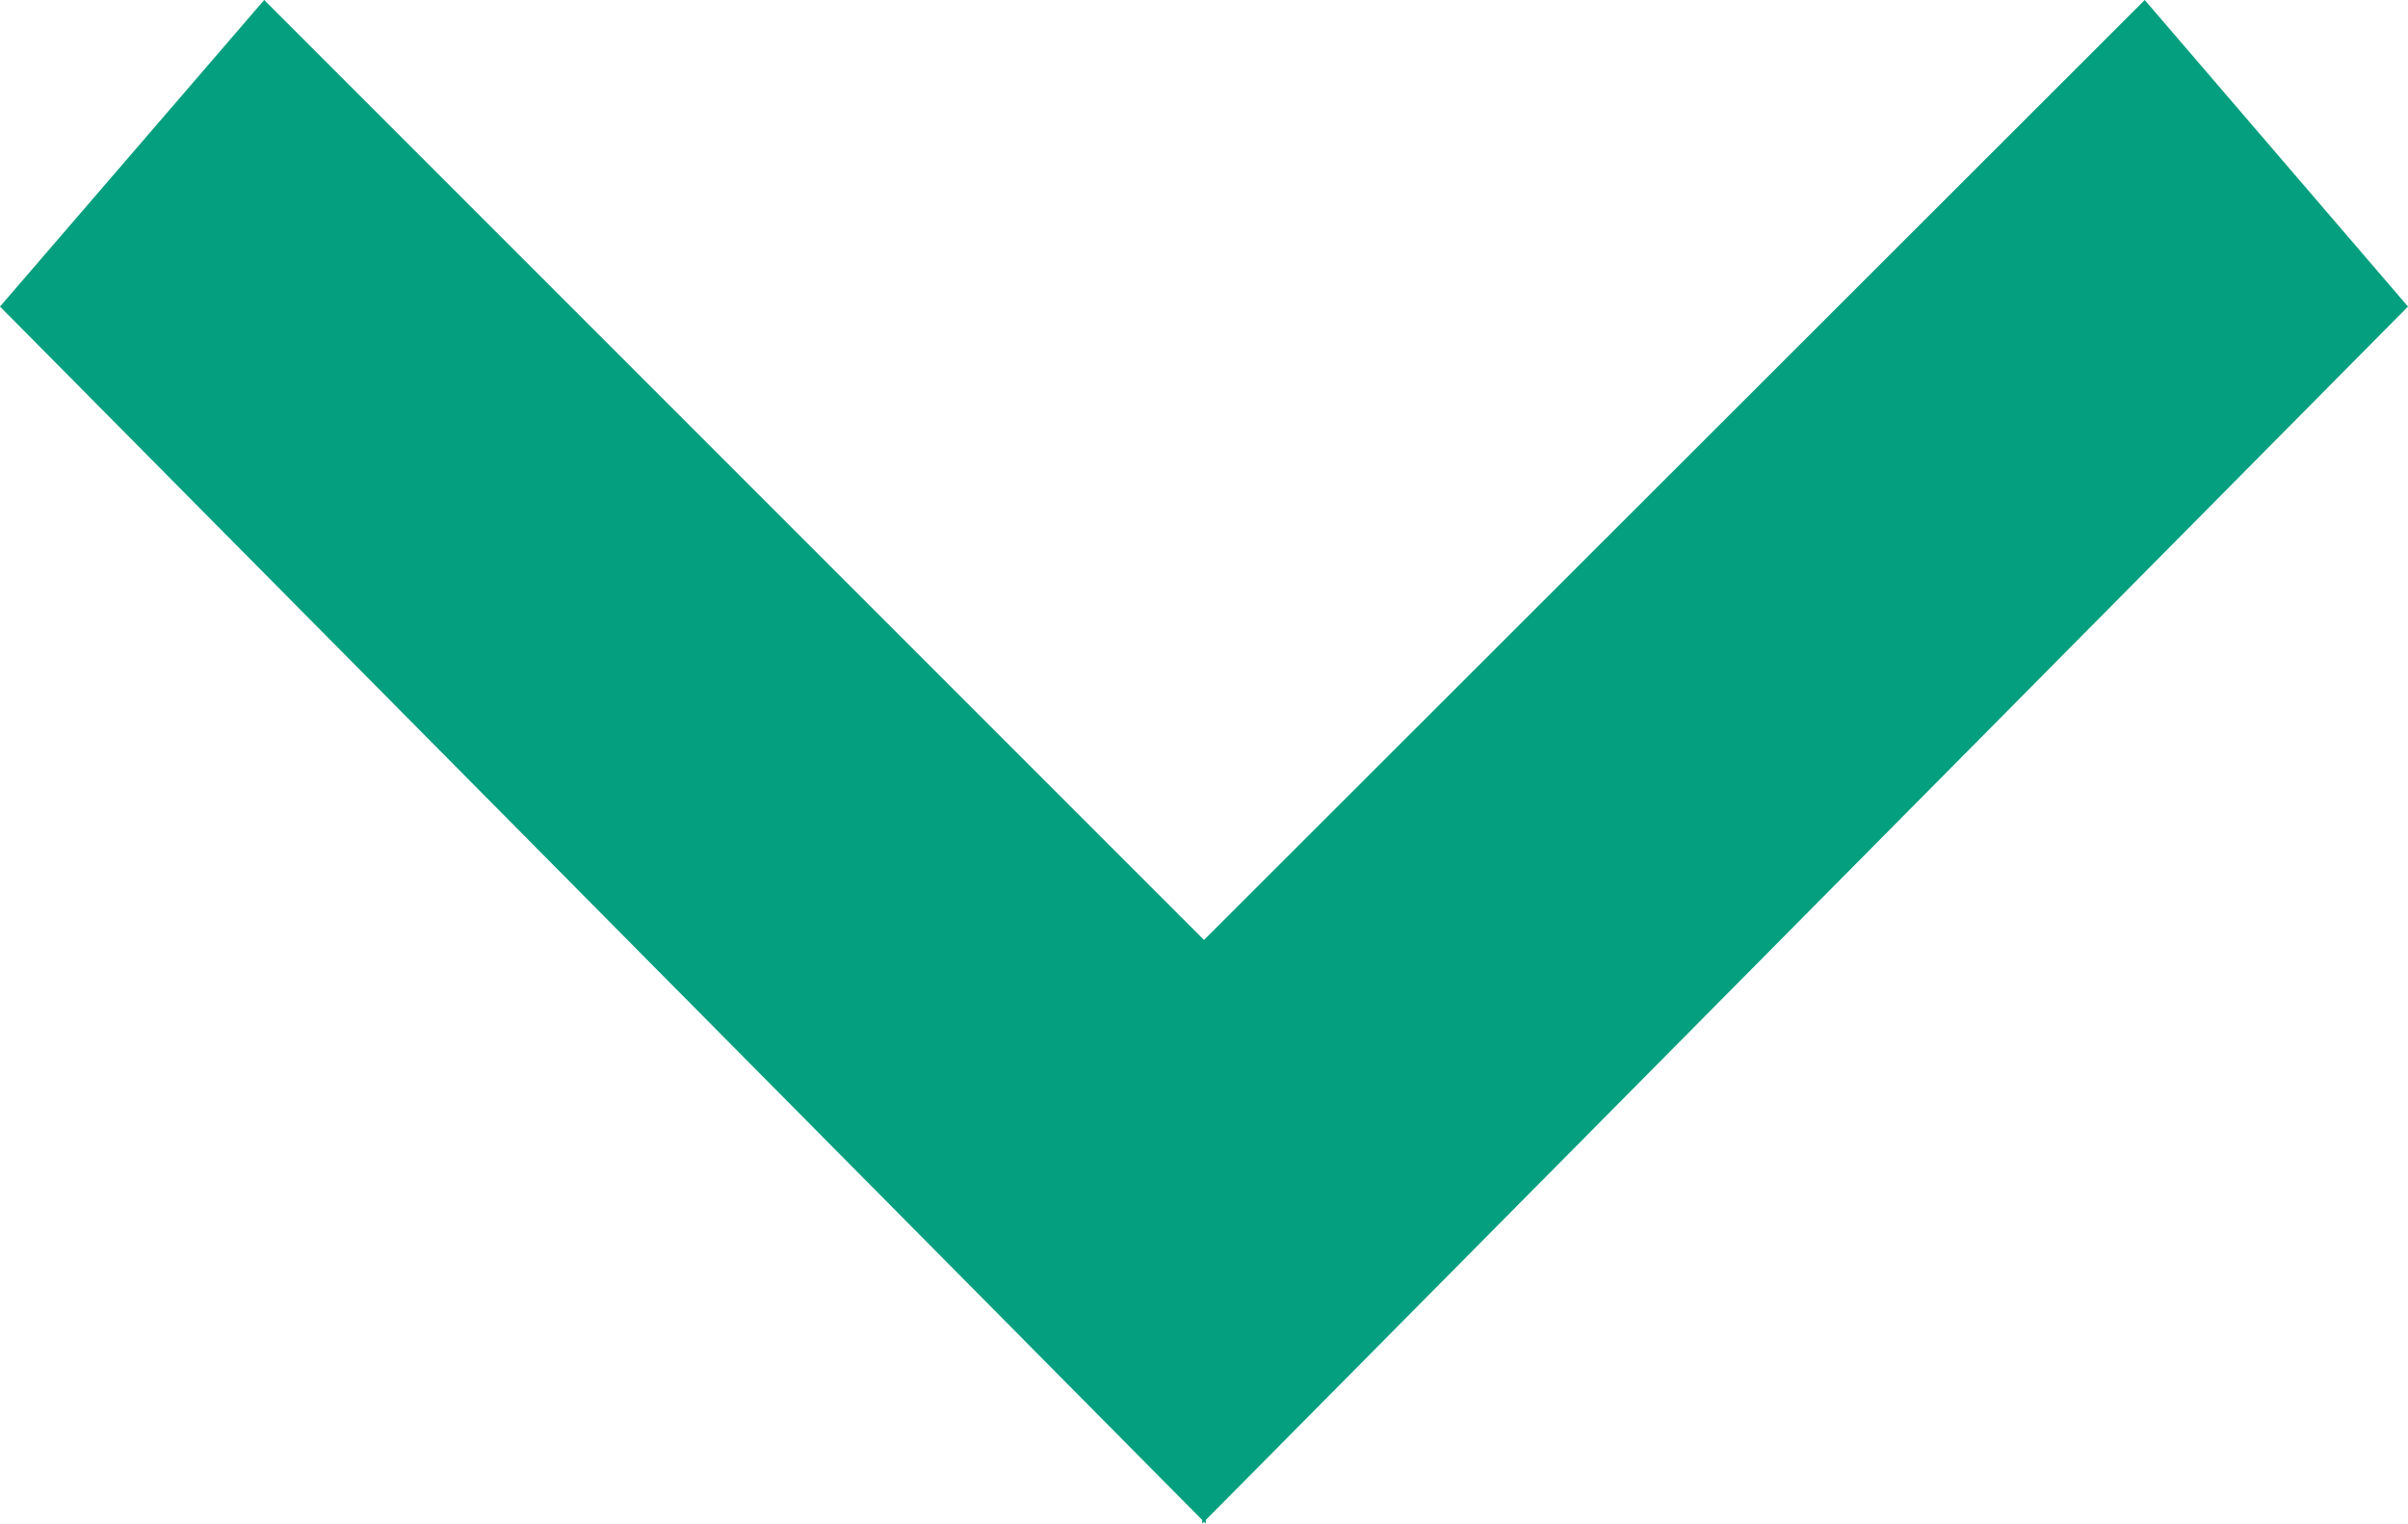<?xml version="1.0" encoding="UTF-8" standalone="no"?>
<!-- Created with Inkscape (http://www.inkscape.org/) -->

<svg
   width="2.616mm"
   height="1.655mm"
   viewBox="0 0 2.616 1.655"
   version="1.1"
   id="svg1"
   xml:space="preserve"
   sodipodi:docname="desplegable.svg"
   xmlns:inkscape="http://www.inkscape.org/namespaces/inkscape"
   xmlns:sodipodi="http://sodipodi.sourceforge.net/DTD/sodipodi-0.dtd"
   xmlns="http://www.w3.org/2000/svg"
   xmlns:svg="http://www.w3.org/2000/svg"><sodipodi:namedview
     id="namedview1"
     pagecolor="#ffffff"
     bordercolor="#000000"
     borderopacity="0.25"
     inkscape:showpageshadow="2"
     inkscape:pageopacity="0.0"
     inkscape:pagecheckerboard="0"
     inkscape:deskcolor="#d1d1d1"
     inkscape:document-units="mm" /><defs
     id="defs1" /><g
     inkscape:label="Capa 1"
     inkscape:groupmode="layer"
     id="layer1"
     transform="translate(-124.685,-101.958)"><path
       id="path109"
       style="fill:#049f7e;fill-opacity:1;stroke:none;stroke-width:0.09;stroke-linejoin:round;stroke-dasharray:none;stroke-opacity:1;paint-order:markers fill stroke"
       d="m 124.972,101.958 -0.287,0.333 1.306,1.318 v 0.004 l 0.002,-0.002 0.002,0.002 v -0.004 l 1.306,-1.318 -0.286,-0.333 -1.022,1.021 z" /></g></svg>
